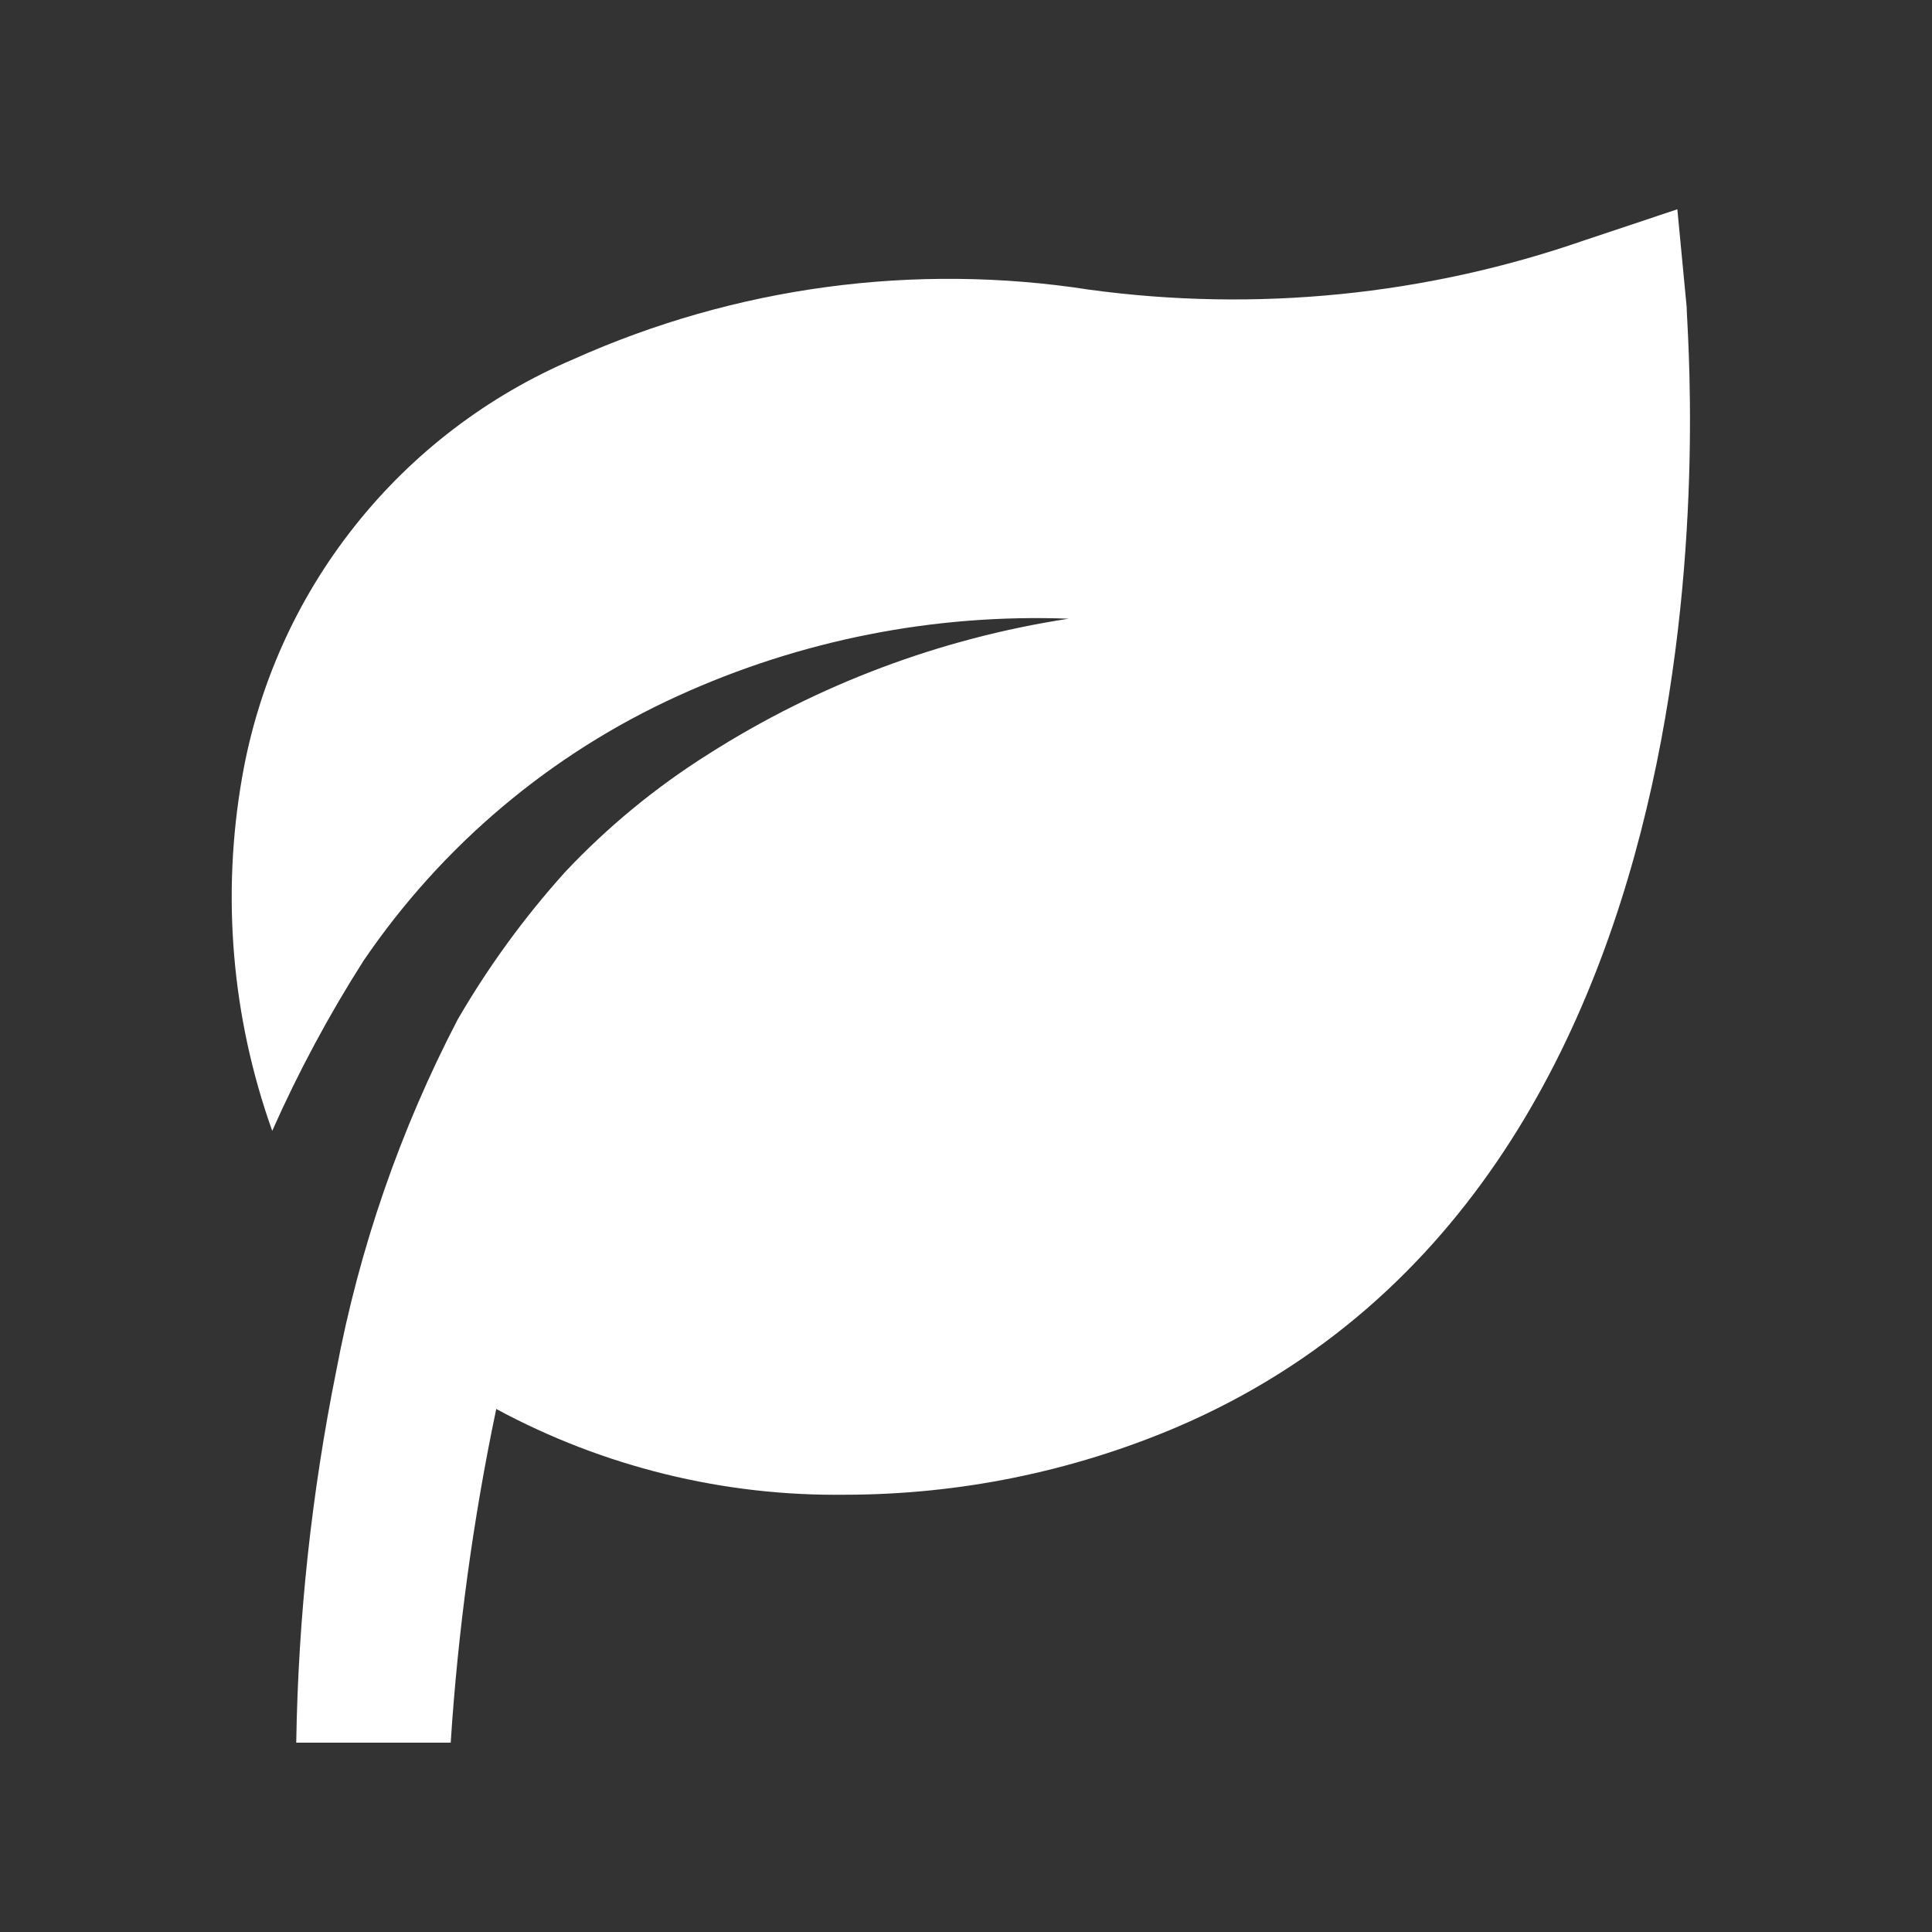 <svg width="21" height="21" viewBox="0 0 21 21" fill="none" xmlns="http://www.w3.org/2000/svg">
<rect x="0" y="0" width="21" height="21" fill="#333333" stroke="none"/>
<path d="M18.333 3.333L18.232 2.275L17.225 2.611C15.498 3.211 13.654 3.395 11.843 3.149C9.939 2.853 7.991 3.116 6.234 3.904C5.302 4.301 4.485 4.924 3.856 5.718C3.226 6.511 2.806 7.449 2.632 8.447C2.406 9.735 2.519 11.06 2.959 12.292C3.243 11.652 3.574 11.035 3.95 10.445C4.803 9.19 5.986 8.193 7.367 7.565C8.699 6.957 10.154 6.67 11.616 6.725C10.224 6.938 8.891 7.439 7.703 8.195C7.13 8.555 6.605 8.987 6.142 9.479C5.698 9.972 5.307 10.509 4.974 11.083C4.35 12.282 3.906 13.567 3.656 14.895C3.387 16.228 3.241 17.582 3.22 18.942H4.899C4.978 17.723 5.143 16.511 5.394 15.315C6.559 15.944 7.866 16.265 9.189 16.247C10.424 16.246 11.646 15.998 12.783 15.516C19.173 12.788 18.333 3.711 18.333 3.333Z" fill="white"/>
</svg>
